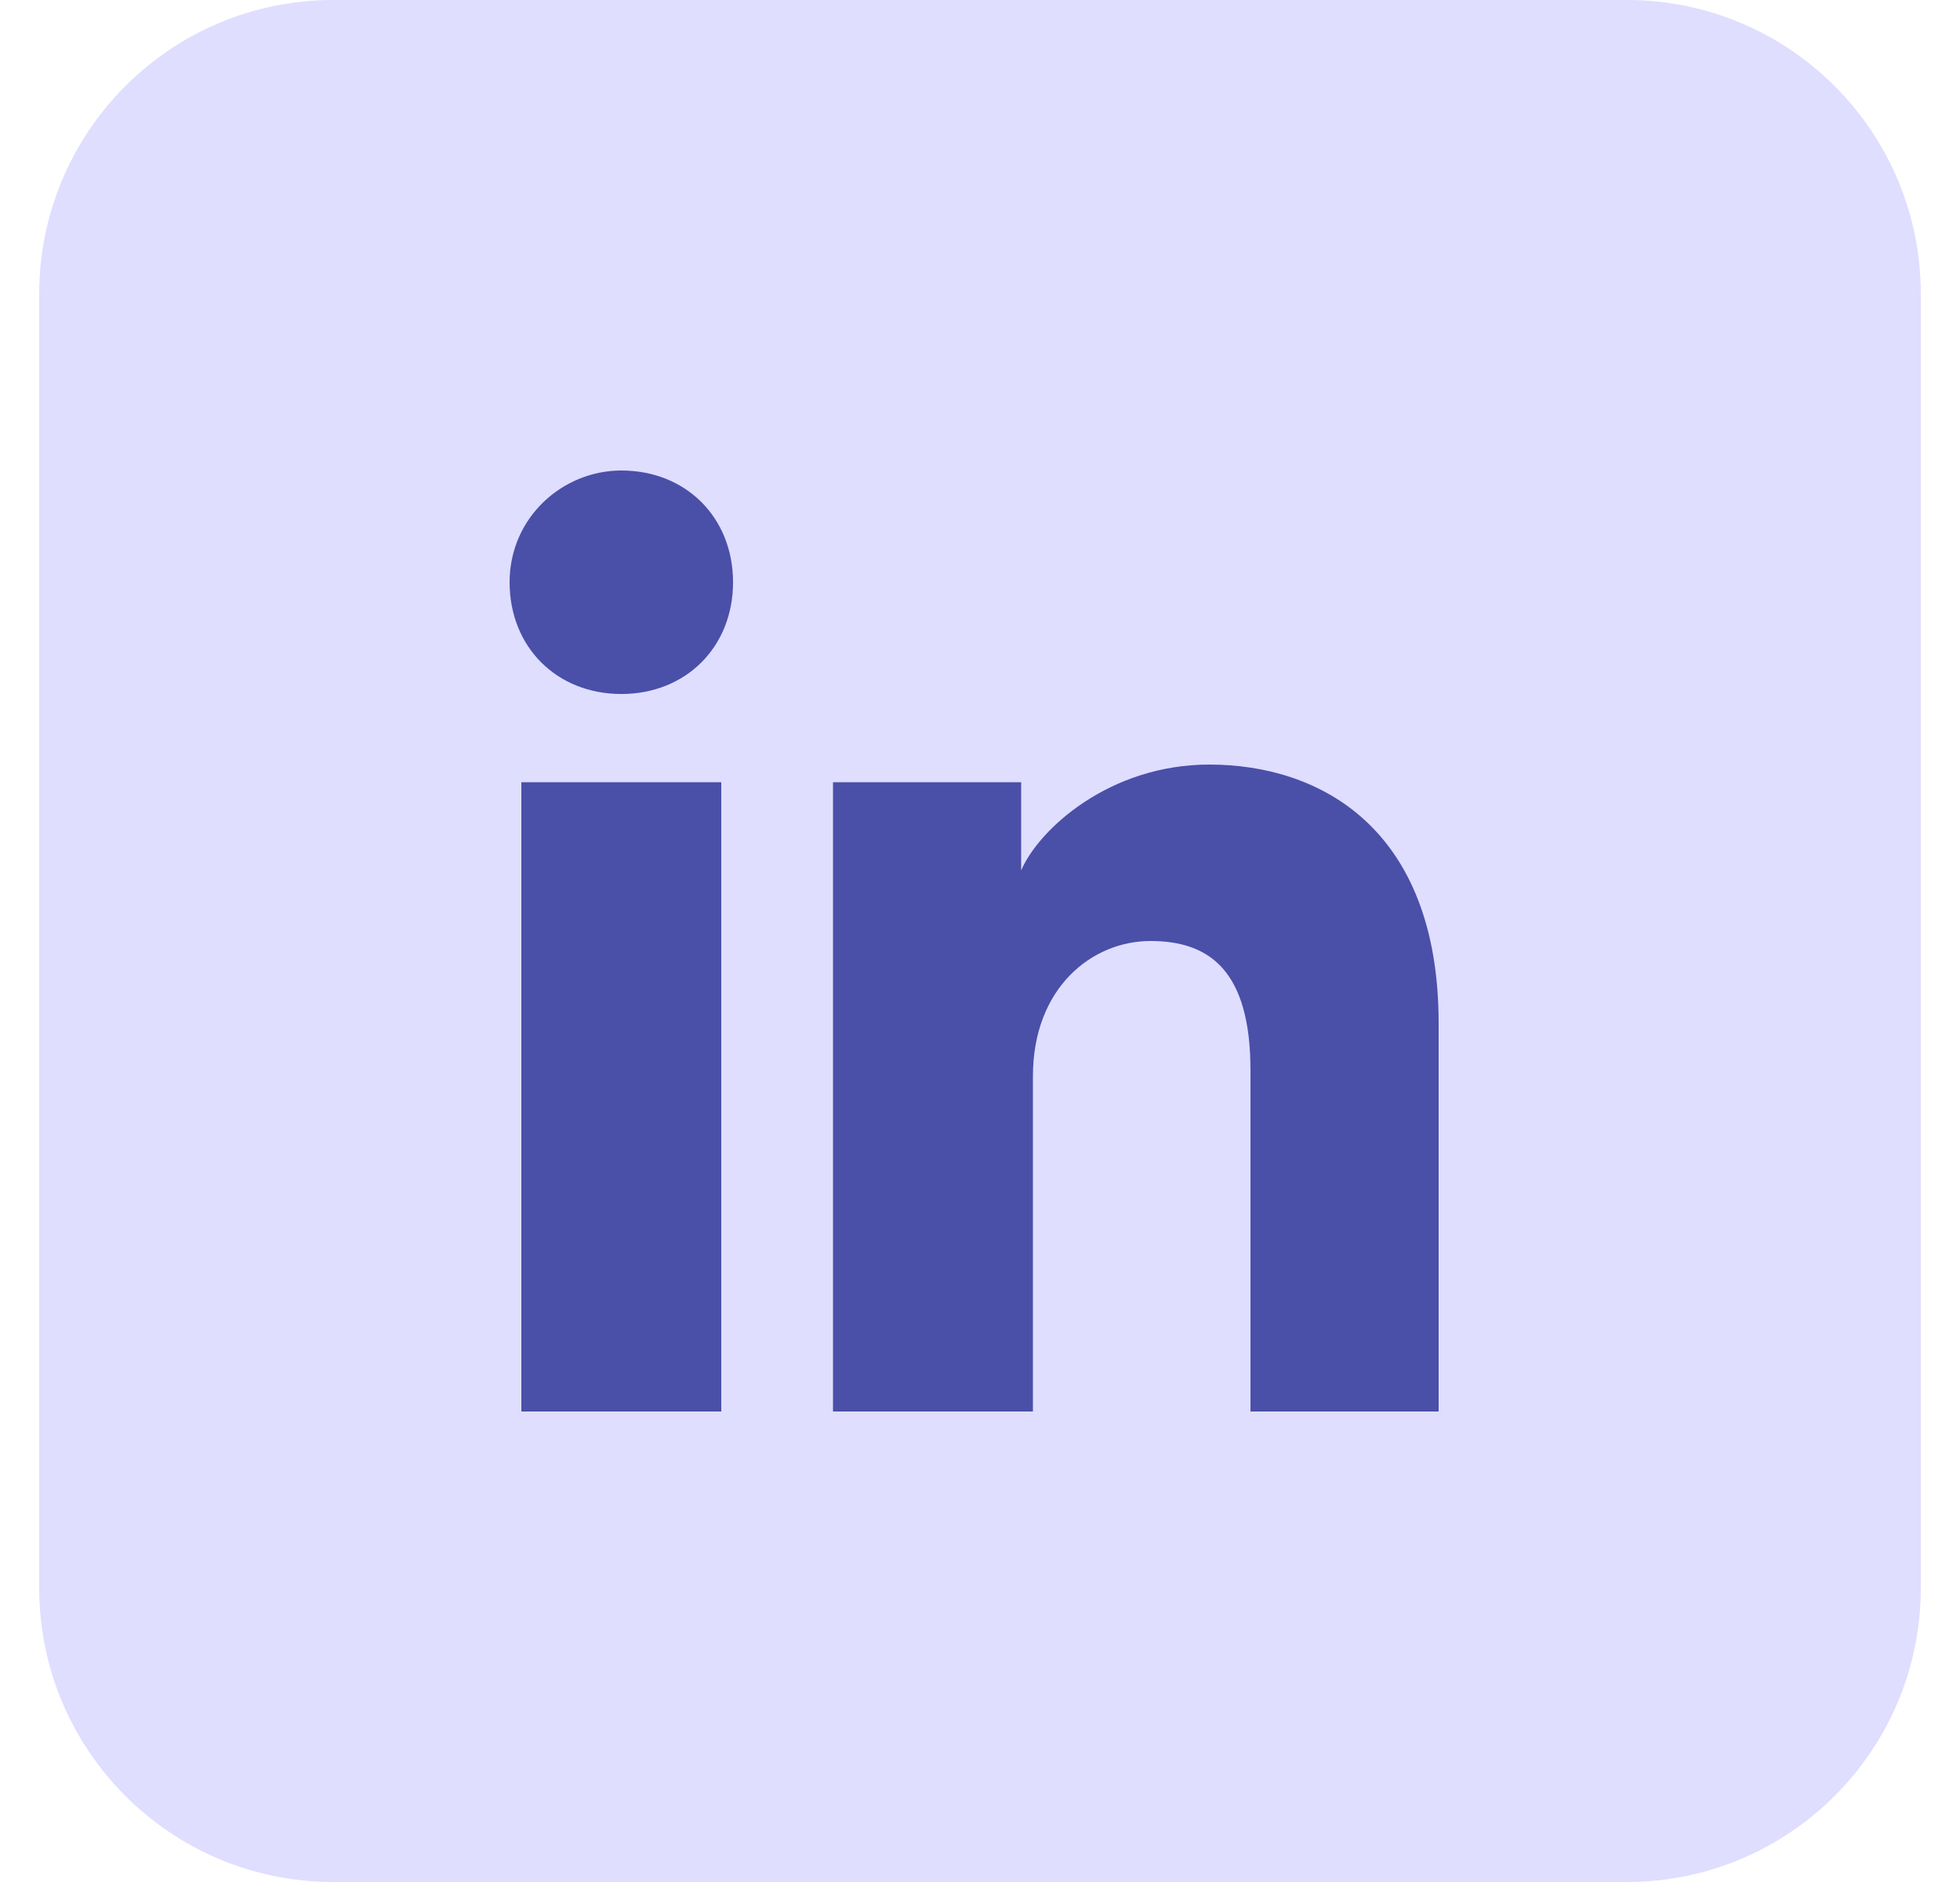 <svg width="25" height="24" viewBox="0 0 25 24" fill="none" xmlns="http://www.w3.org/2000/svg">
<path d="M20.75 0H4.25C2.179 0 0.5 1.679 0.5 3.75V20.25C0.5 22.321 2.179 24 4.25 24H20.75C22.821 24 24.5 22.321 24.5 20.25V3.75C24.5 1.679 22.821 0 20.75 0Z" fill="#DFDEFF"/>
<path d="M9.2 18H6.65V9.975H9.2V18ZM7.925 8.85C7.1 8.85 6.5 8.25 6.5 7.425C6.5 6.6 7.175 6 7.925 6C8.75 6 9.35 6.6 9.35 7.425C9.35 8.25 8.75 8.85 7.925 8.85ZM18.5 18H15.95V13.65C15.95 12.375 15.425 12 14.675 12C13.925 12 13.175 12.6 13.175 13.725V18H10.625V9.975H13.025V11.1C13.25 10.575 14.15 9.75 15.425 9.75C16.85 9.75 18.35 10.575 18.35 13.05V18H18.5Z" fill="#4A4FA8"/>
</svg>
